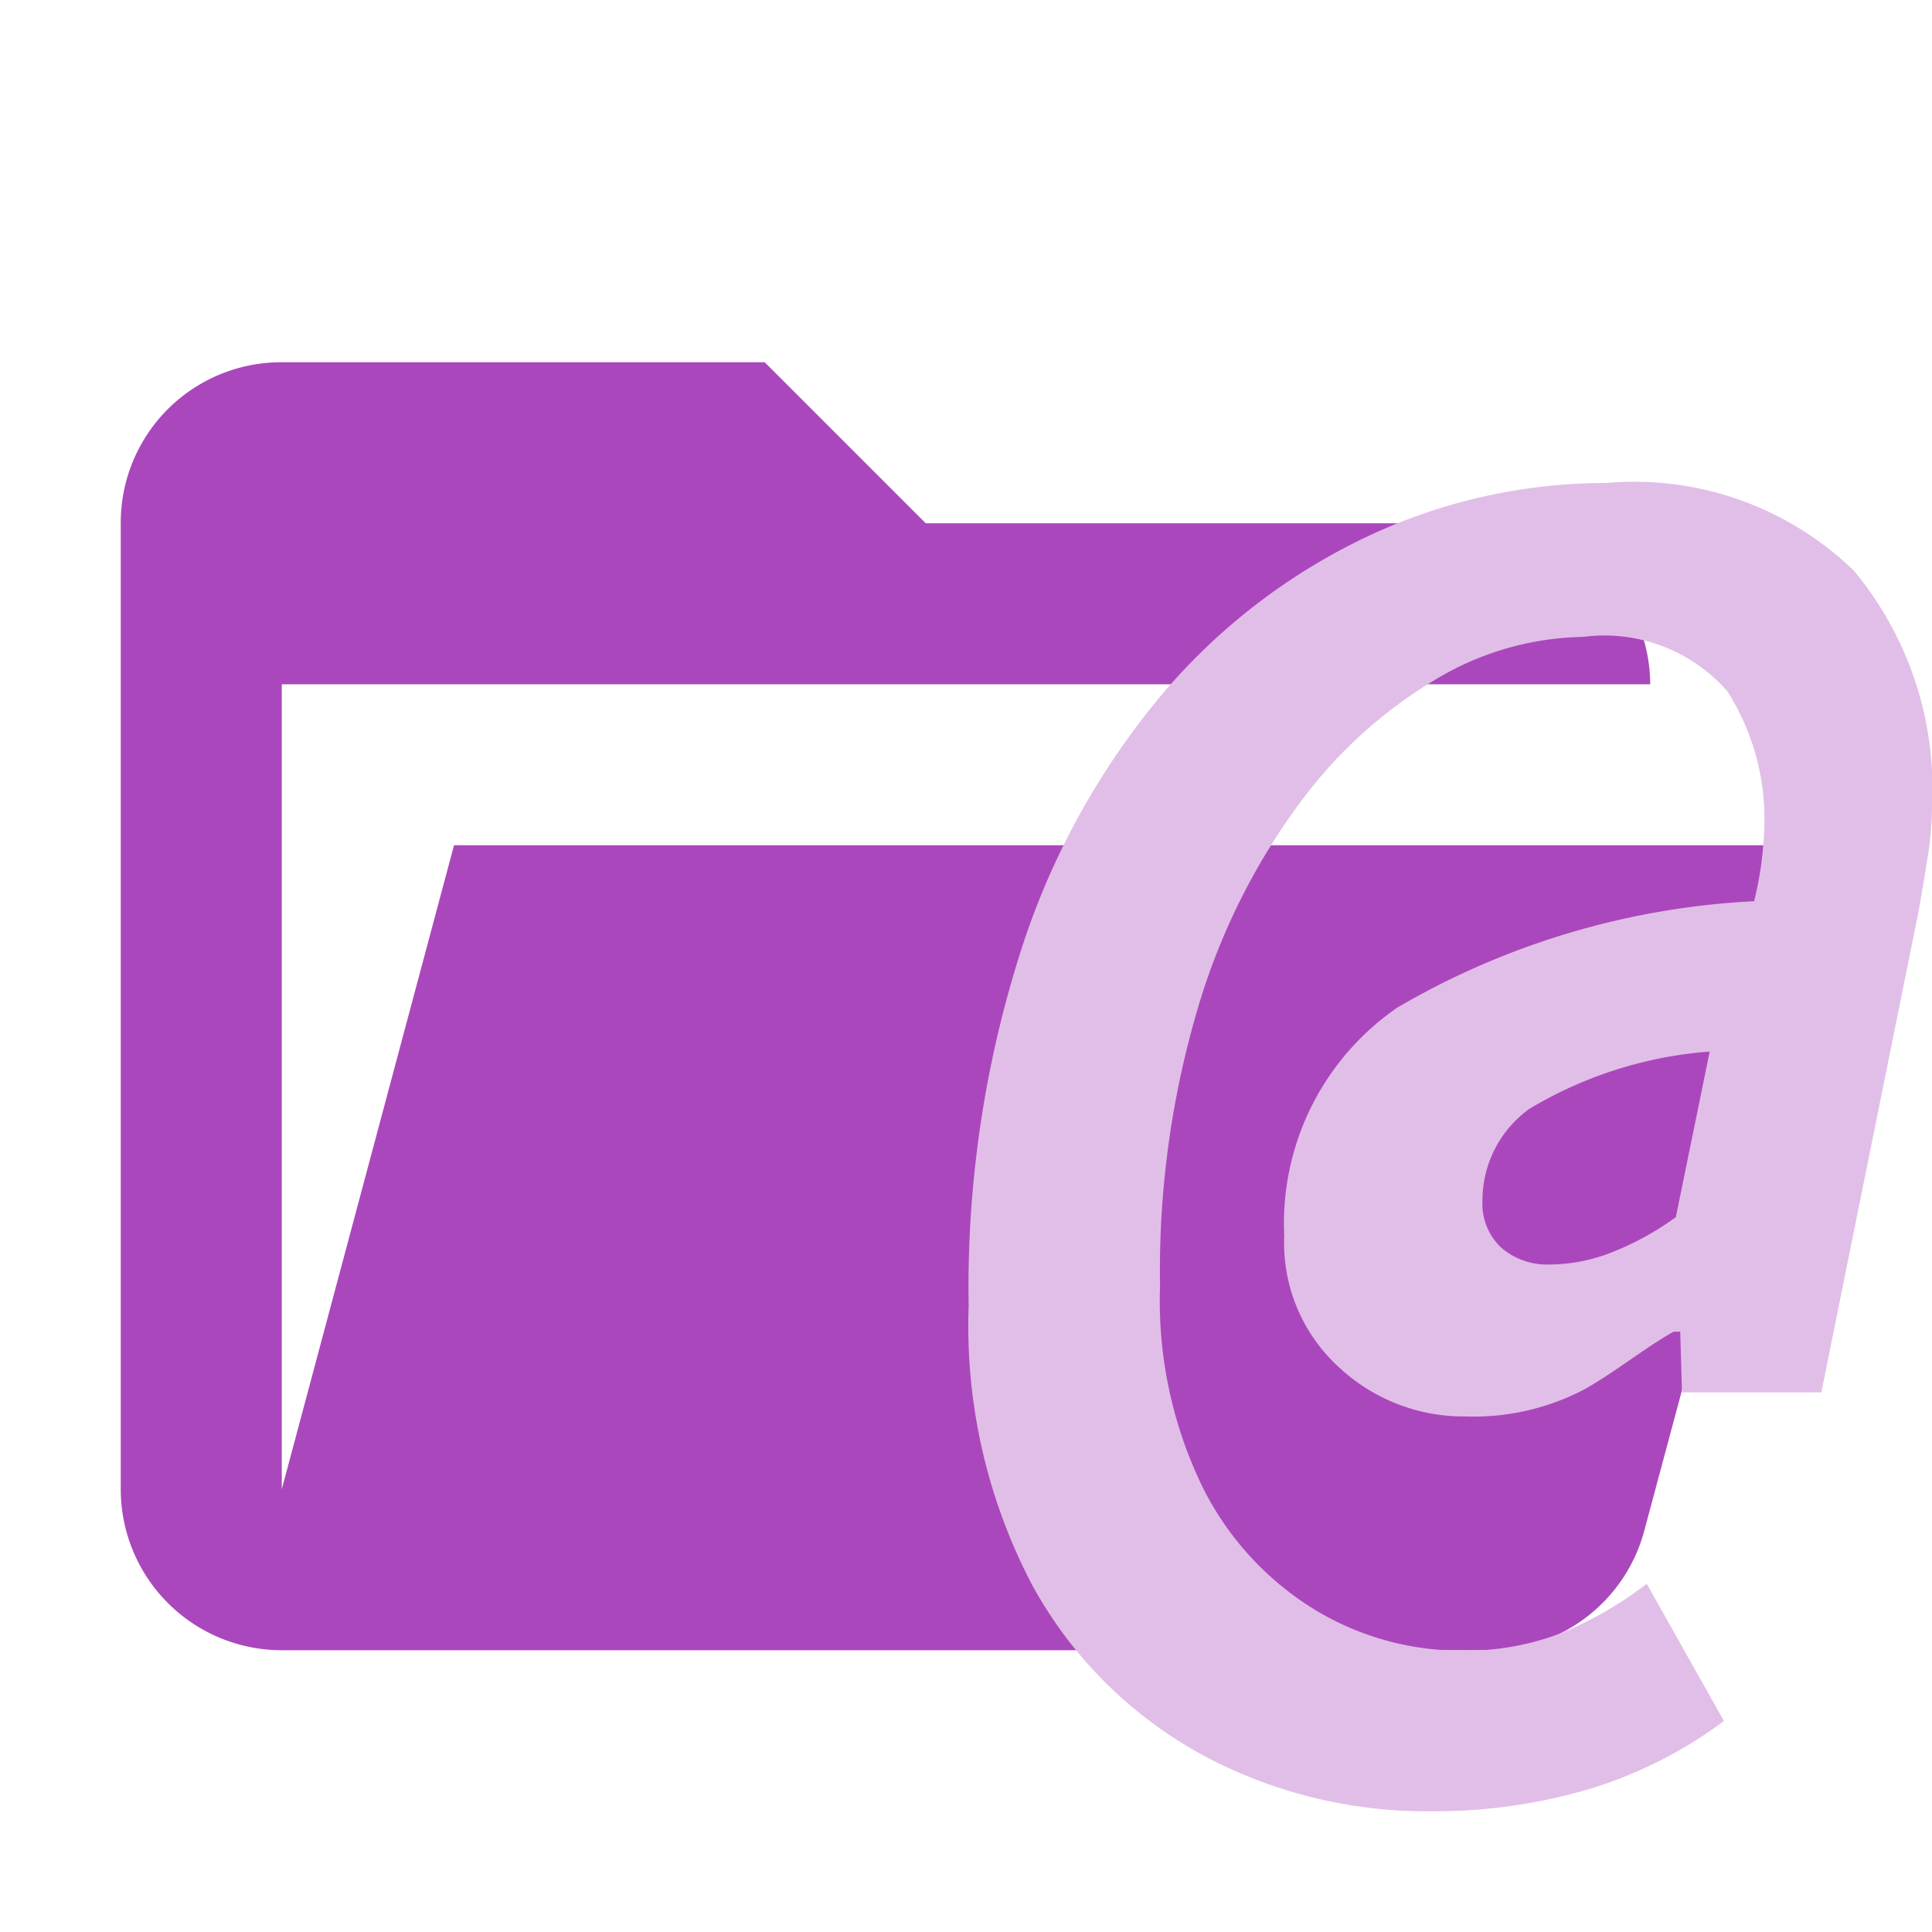 <ns0:svg xmlns:ns0="http://www.w3.org/2000/svg" viewBox="0 0 32 32" width="18" height="18">
  <ns0:path d="M24.667,27.333h-20A2.667,2.667,0,0,1,2,24.667v-16A2.657,2.657,0,0,1,4.648,6q.009,0,.018,0h8l2.667,2.667h9.333a2.68,2.68,0,0,1,2.667,2.667H4.667V24.667L7.52,14H30.28L27.24,25.333A2.669,2.669,0,0,1,24.667,27.333Z" style="fill: #ab47bc" />
  <ns0:path d="M23.661,30a7.805,7.805,0,0,1-3.738-.929,7.059,7.059,0,0,1-2.809-2.785,9.216,9.216,0,0,1-1.07-4.655,18.318,18.318,0,0,1,.862-5.874,12.574,12.574,0,0,1,2.349-4.266,10.128,10.128,0,0,1,3.392-2.605A9.266,9.266,0,0,1,26.607,8a5.223,5.223,0,0,1,4.101,1.455A5.641,5.641,0,0,1,32,13.347a5.375,5.375,0,0,1-.069.832q-.069.443-.153.914l-1.611,7.969H27.859l-.029-1.005h-.11c-.465.259-.96.665-1.488.961a3.958,3.958,0,0,1-1.959.443,3.029,3.029,0,0,1-2.098-.817,2.785,2.785,0,0,1-.904-2.175,4.338,4.338,0,0,1,1.876-3.782A12.988,12.988,0,0,1,29.054,14.927a5.827,5.827,0,0,0,.168-1.219,3.938,3.938,0,0,0-.612-2.259,2.709,2.709,0,0,0-2.391-.9,4.883,4.883,0,0,0-2.419.692,7.681,7.681,0,0,0-2.266,2.051,10.923,10.923,0,0,0-1.682,3.366A15.315,15.315,0,0,0,19.214,21.3a7.046,7.046,0,0,0,.722,3.366A4.98,4.98,0,0,0,21.799,26.675a4.672,4.672,0,0,0,2.391.665,4.439,4.439,0,0,0,1.667-.29,6.195,6.195,0,0,0,1.418-.817l1.279,2.272A7.257,7.257,0,0,1,26.344,29.626,9.064,9.064,0,0,1,23.661,30Zm2.017-9.056a2.839,2.839,0,0,0,1.04-.21,4.776,4.776,0,0,0,1.039-.574l.561-2.743a6.791,6.791,0,0,0-2.991.952,1.87,1.87,0,0,0-.773,1.511,1.002,1.002,0,0,0,.31.784A1.164,1.164,0,0,0,25.678,20.944Z" style="fill: #e1bee7" />
</ns0:svg>